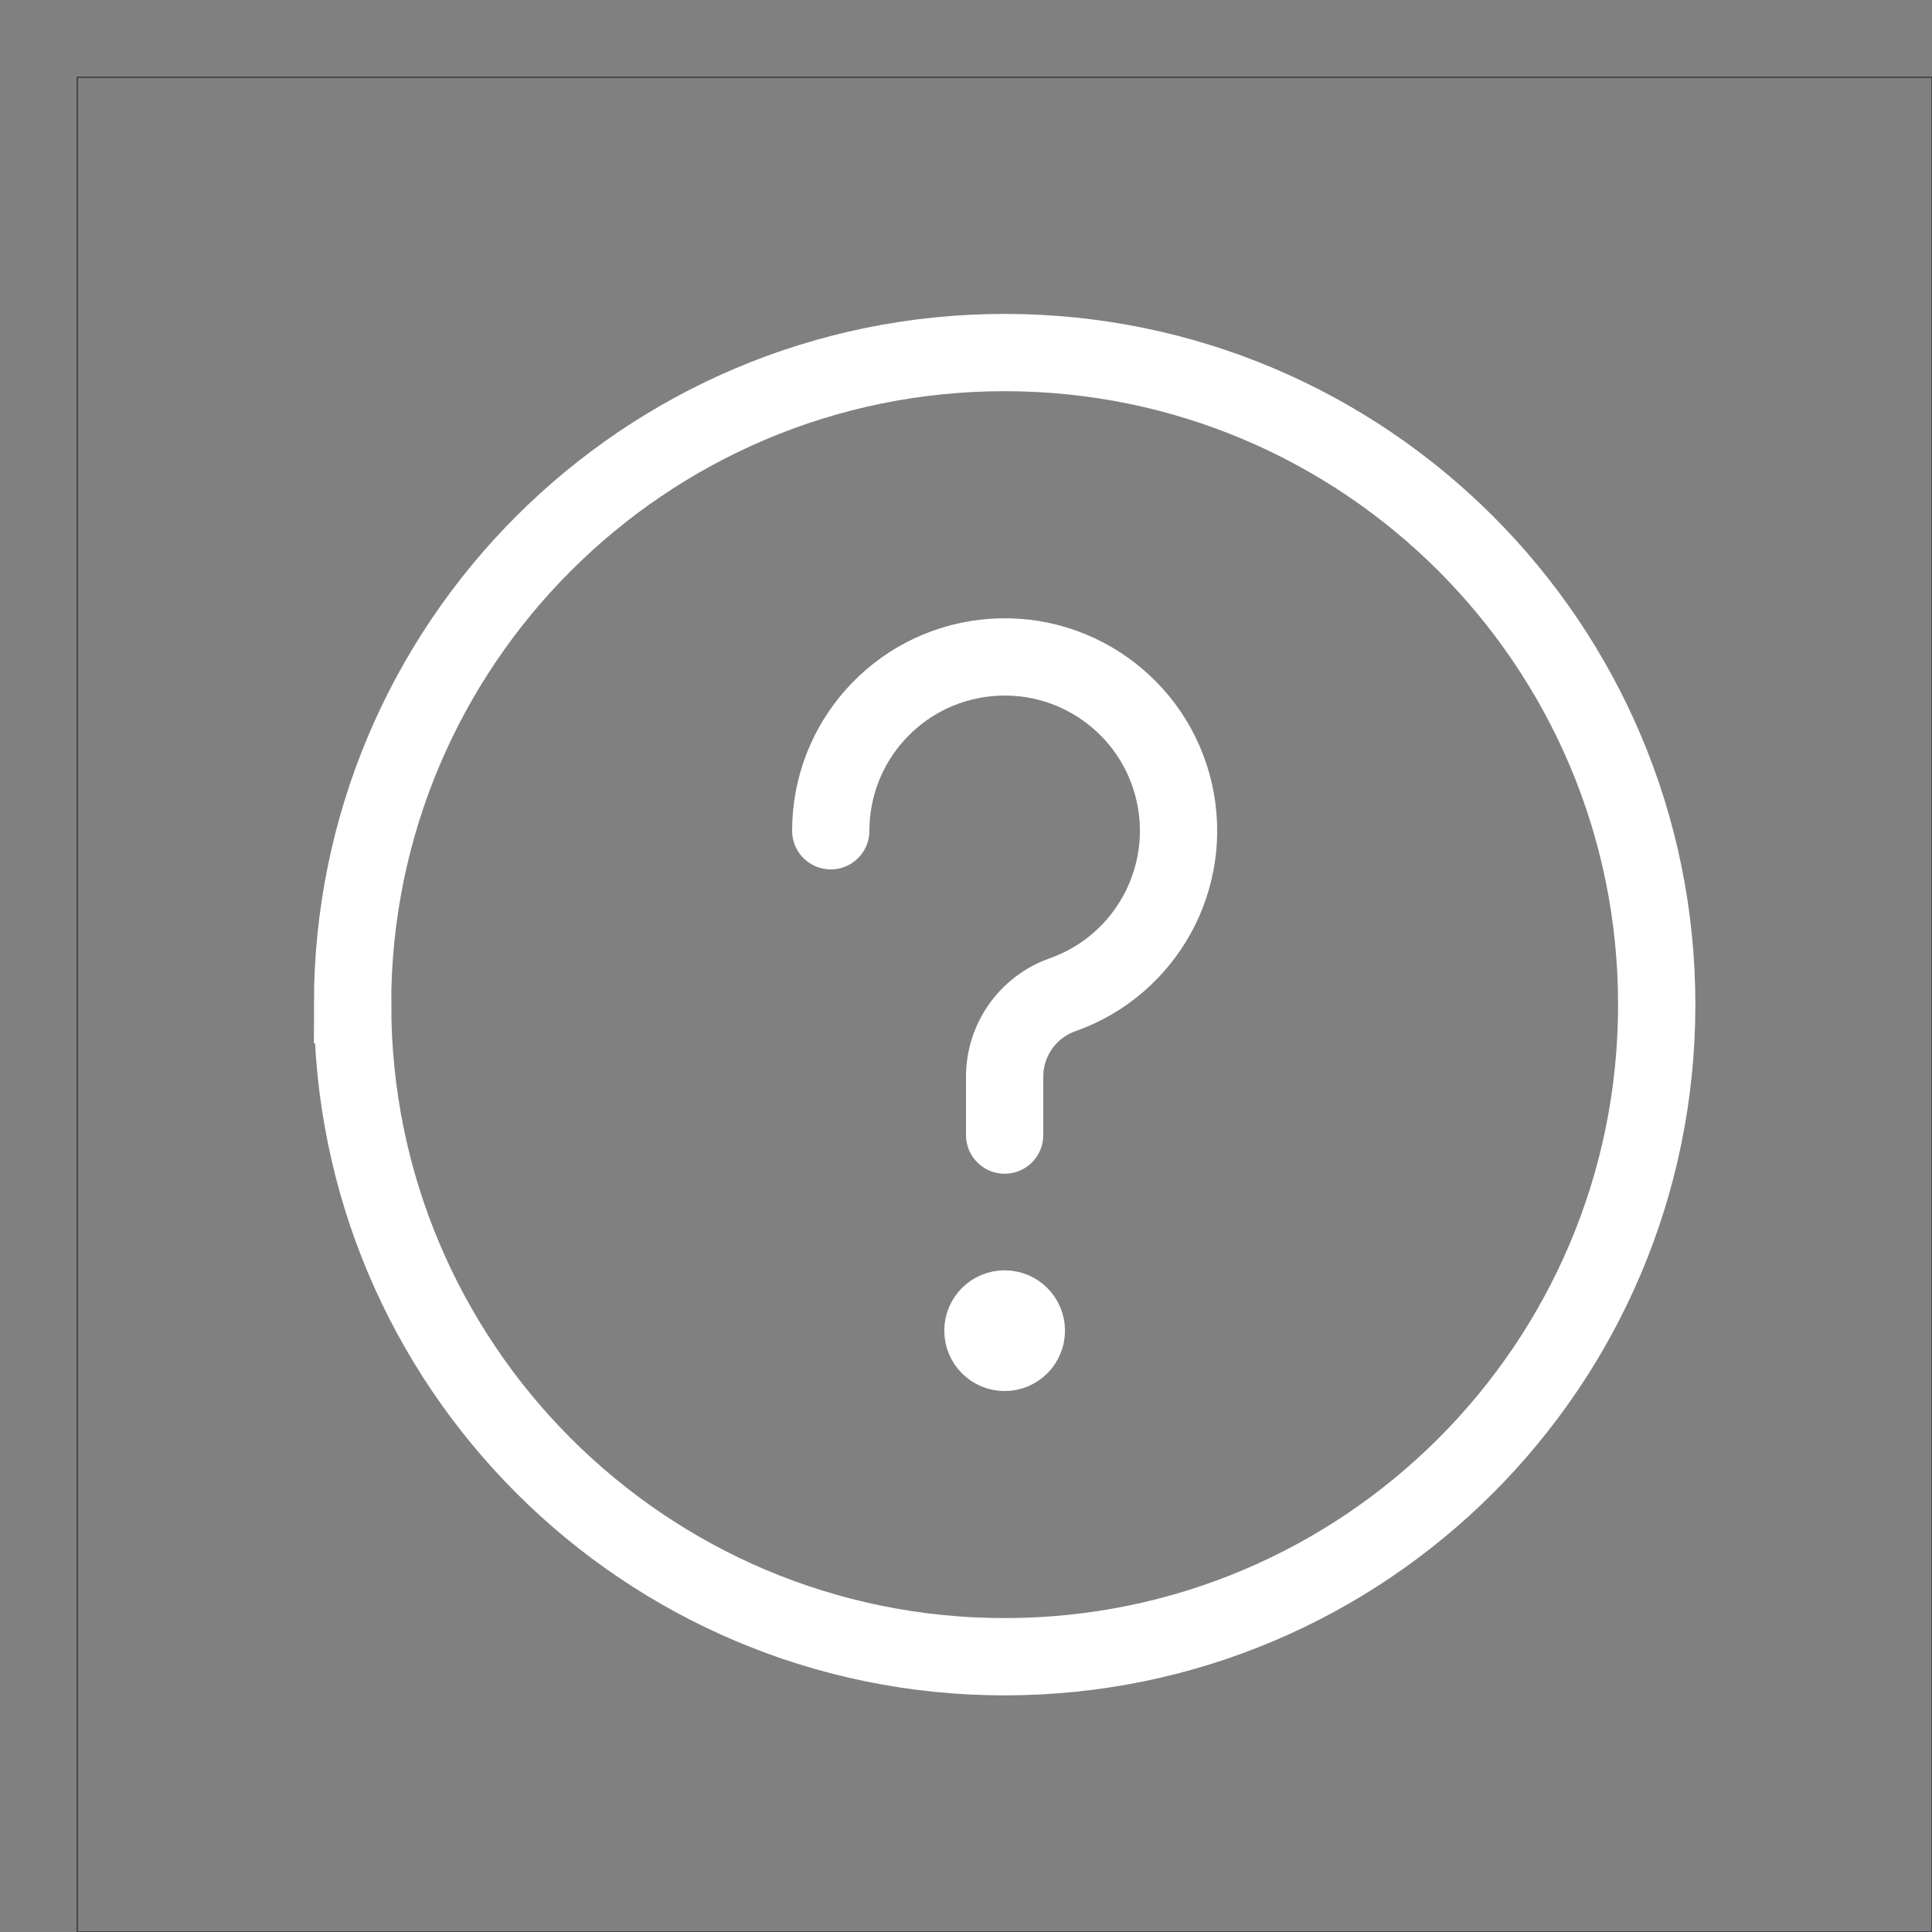 <svg xmlns="http://www.w3.org/2000/svg" width="25" height="25" viewBox="0 0 25 25">
    <rect x="0" y="0" width="25" height="25" fill="#808080" stroke="none"/>
    <g fill="none" fill-rule="evenodd">
        <g>
            <g>
                <g>
                    <path stroke="#0D1118" stroke-width=".01" d="M0 0H24V24H0z" transform="translate(-16 -535) translate(0 319) translate(17 217)"/>
                    <g stroke="#FFF">
                        <path stroke-linecap="round" stroke-linejoin="round" d="M6.75 6.75c0-1.144.86-2.106 1.996-2.235 1.137-.13 2.19.615 2.447 1.73.256 1.115-.364 2.245-1.443 2.627C9.3 9.03 9 9.456 9 9.933v.755M9 12.938c-.155 0-.281.125-.281.28 0 .156.126.282.281.282.155 0 .281-.126.281-.281 0-.156-.126-.281-.281-.281h0" transform="translate(-16 -535) translate(0 319) translate(17 217) translate(3 3)"/>
                        <path d="M.563 9c0 4.66 3.777 8.438 8.437 8.438 4.66 0 8.438-3.778 8.438-8.438S13.66.562 9 .562.562 4.34.562 9z" transform="translate(-16 -535) translate(0 319) translate(17 217) translate(3 3)"/>
                    </g>
                </g>
            </g>
        </g>
    </g>
</svg>
